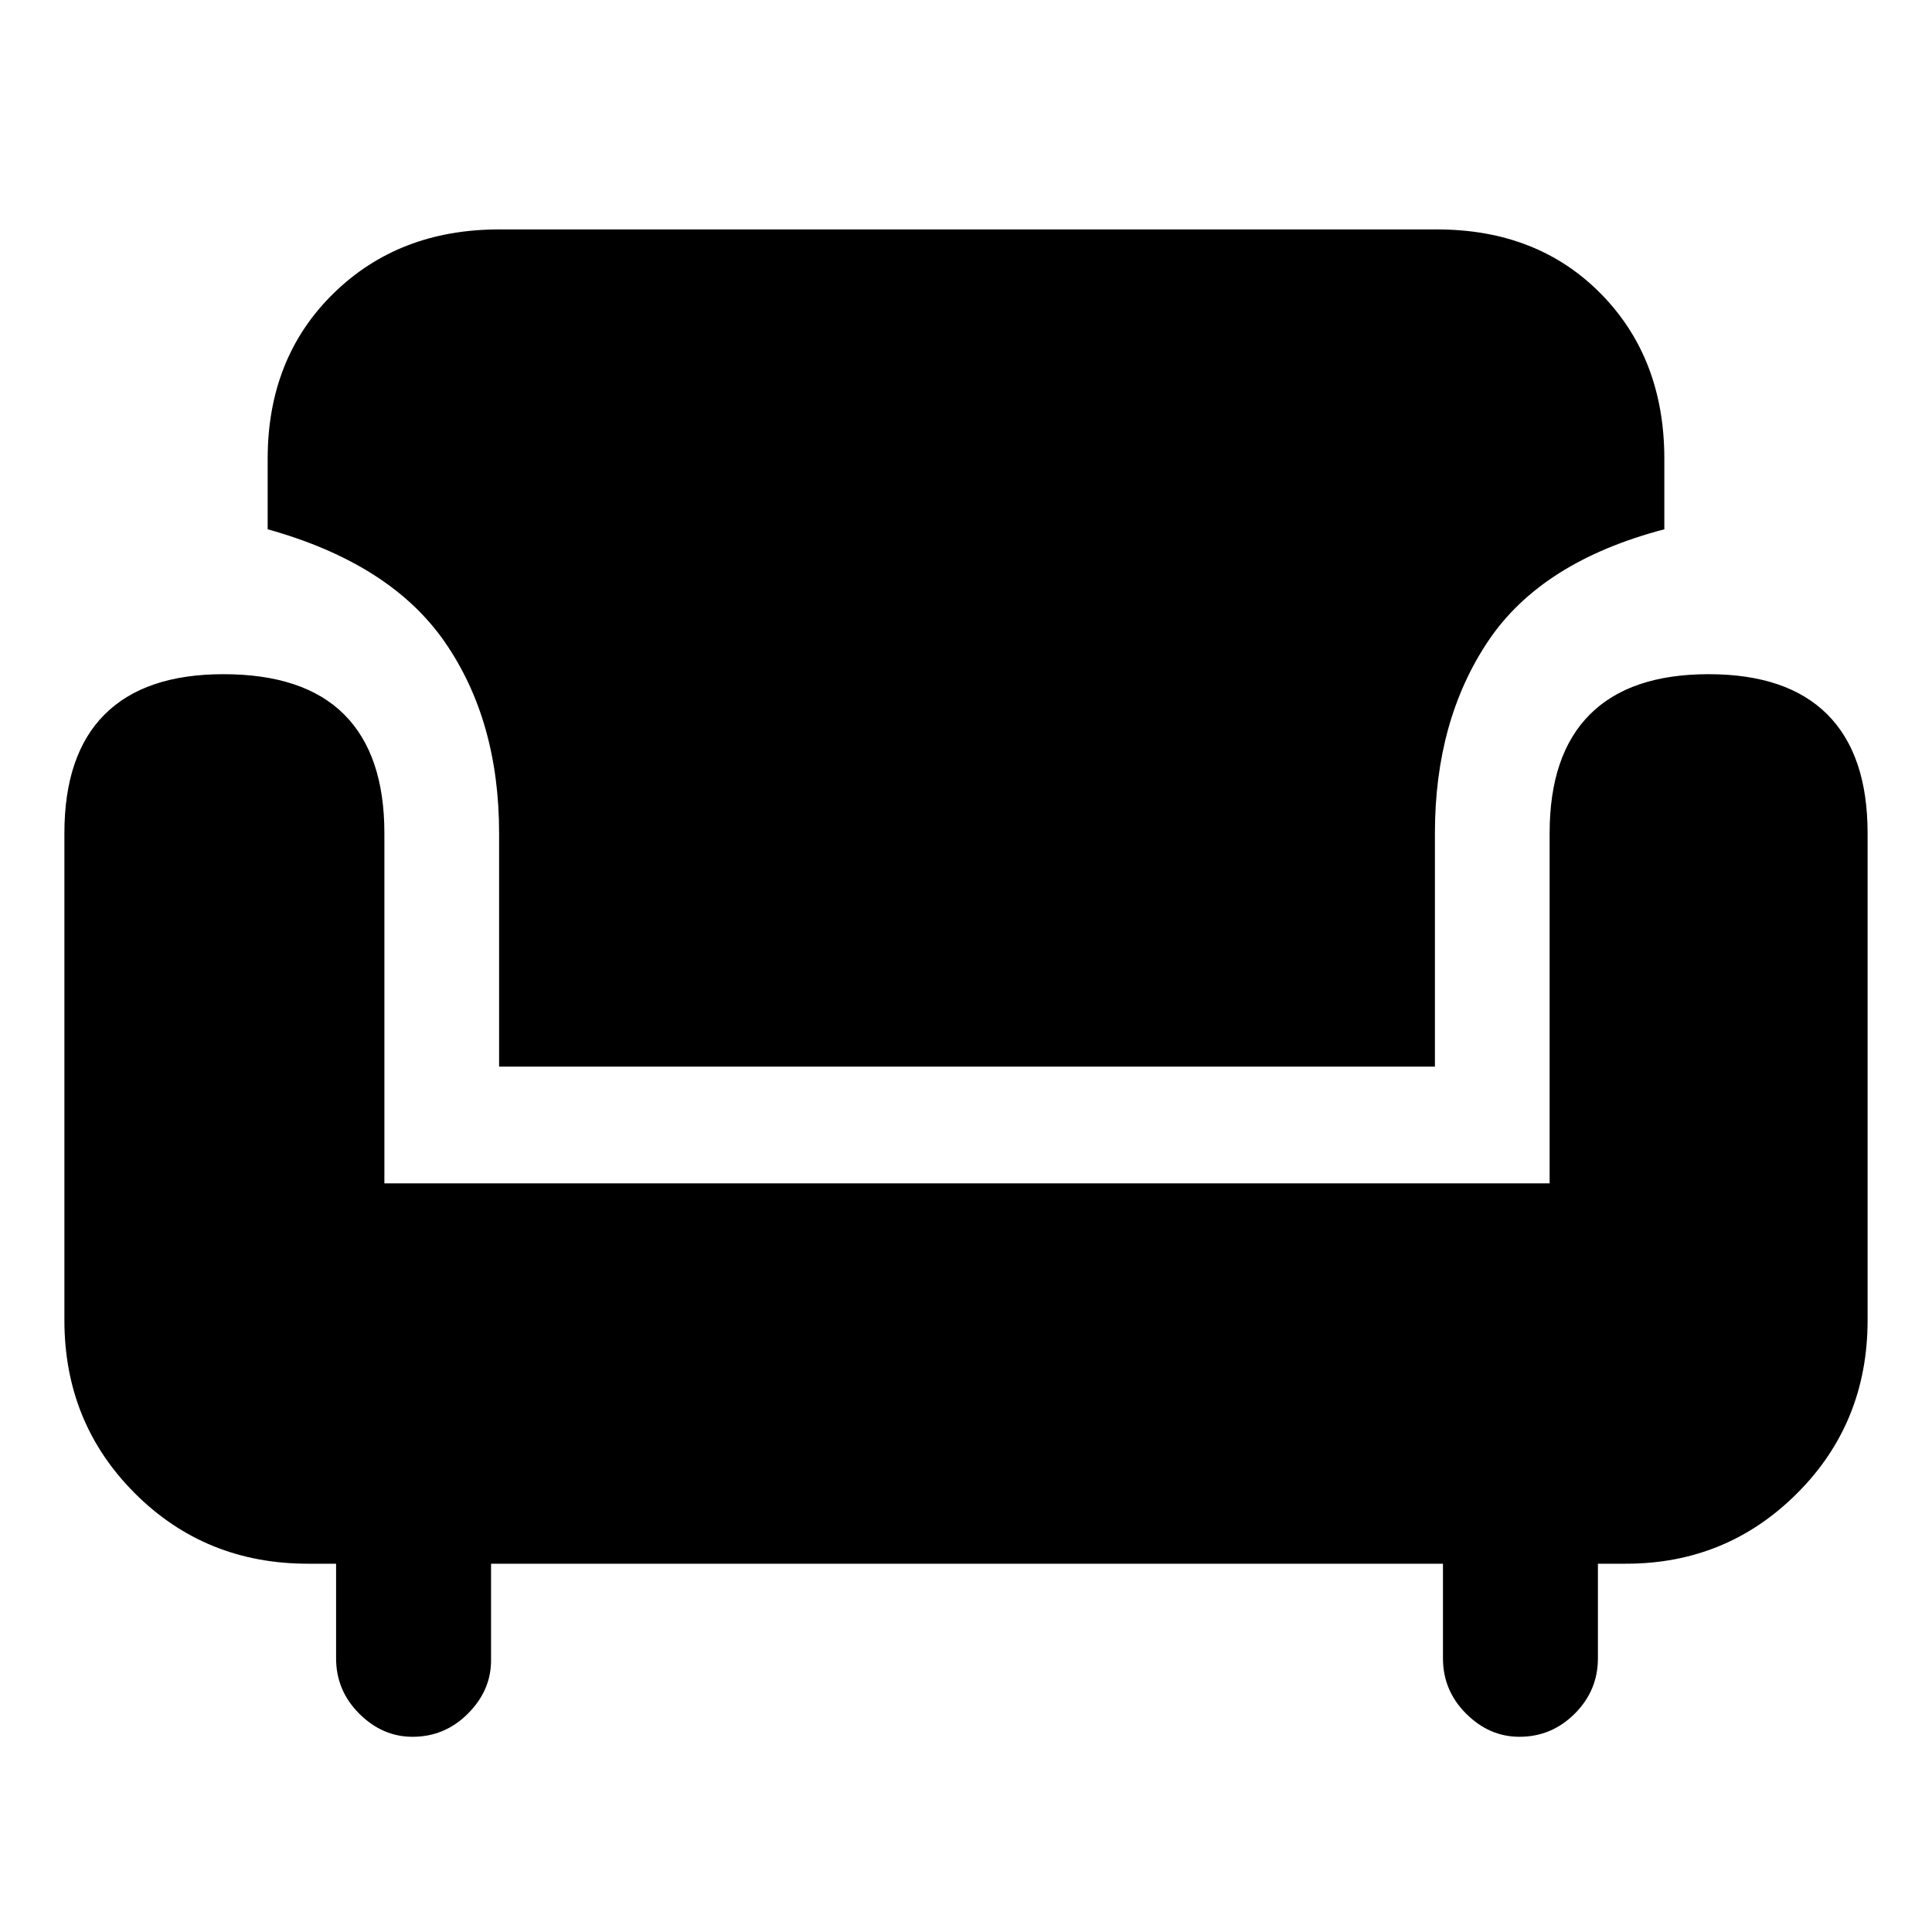 <svg xmlns="http://www.w3.org/2000/svg" height="48" width="48"><path d="M12.4 26.5v-5.8q0-2.8-1.35-4.75-1.35-1.95-4.4-2.8V11.4q0-2.5 1.625-4.1Q9.9 5.7 12.4 5.7h23.3q2.5 0 4.075 1.6 1.575 1.6 1.575 4.1v1.75q-3.05.8-4.375 2.775Q35.65 17.9 35.65 20.7v5.8Zm-2.15 16.65q-.75 0-1.325-.575T8.35 41.2v-2.35h-.7q-2.55 0-4.3-1.75T1.6 32.8V20.7q0-1.95 1-2.95 1-1 2.95-1 2 0 3 1t1 2.95v8.7H38.5v-8.7q0-1.95 1-2.95 1-1 2.95-1 1.95 0 2.95 1 1 1 1 2.95v12.1q0 2.55-1.75 4.3t-4.25 1.75h-.7v2.35q0 .8-.575 1.375t-1.375.575q-.75 0-1.325-.575T35.85 41.2v-2.35H12.2v2.4q0 .75-.575 1.325t-1.375.575Z"/></svg>